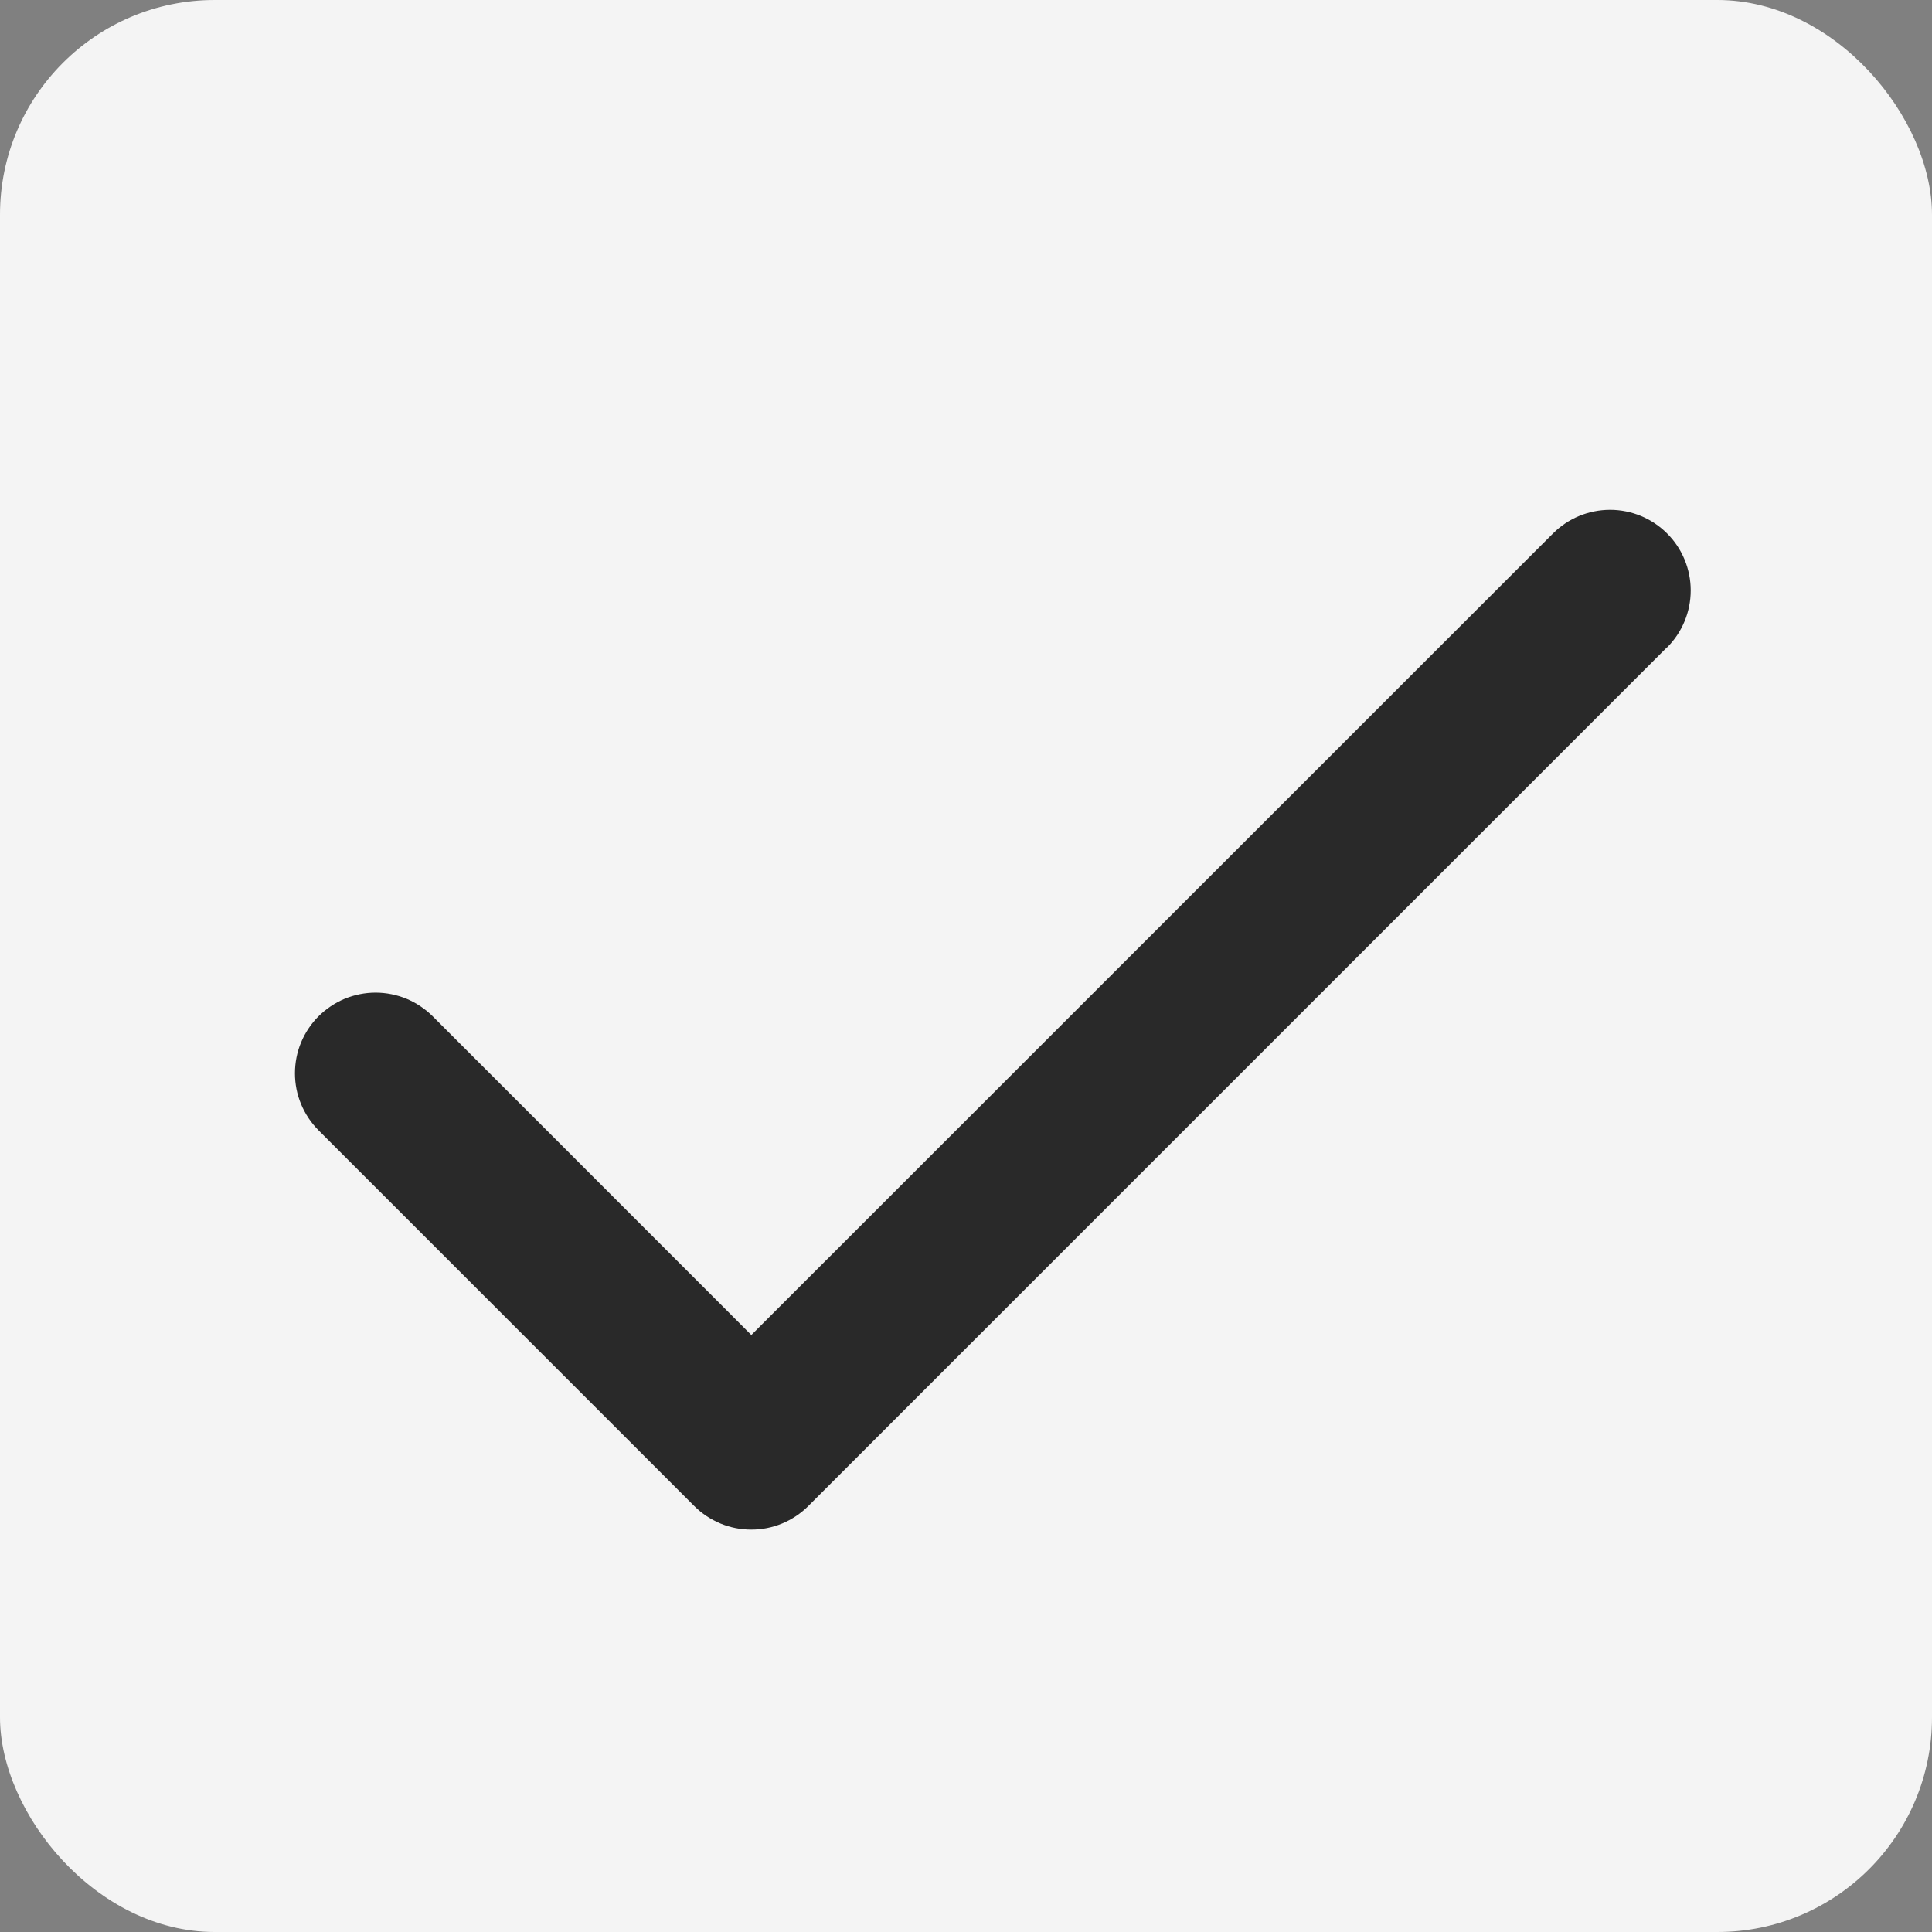 <svg width="18" height="18" viewBox="0 0 18 18" fill="none" xmlns="http://www.w3.org/2000/svg">
<rect x="0" y="0" width="18" height="18" fill="#808080" stroke="none"/>
<rect width="18" height="18" rx="2" fill="#F4F4F4"/>
<path d="M15.531 6.031L7.531 14.031C7.461 14.101 7.378 14.156 7.287 14.194C7.196 14.232 7.098 14.251 6.999 14.251C6.901 14.251 6.803 14.232 6.712 14.194C6.621 14.156 6.538 14.101 6.468 14.031L2.968 10.531C2.898 10.461 2.843 10.378 2.805 10.287C2.767 10.196 2.748 10.098 2.748 10C2.748 9.901 2.767 9.803 2.805 9.712C2.843 9.621 2.898 9.538 2.968 9.468C3.038 9.399 3.121 9.343 3.212 9.305C3.303 9.268 3.401 9.248 3.499 9.248C3.598 9.248 3.696 9.268 3.787 9.305C3.878 9.343 3.961 9.399 4.031 9.468L7 12.438L14.469 4.97C14.61 4.829 14.801 4.75 15.001 4.75C15.2 4.75 15.391 4.829 15.532 4.97C15.673 5.11 15.752 5.302 15.752 5.501C15.752 5.7 15.673 5.891 15.532 6.032L15.531 6.031Z" fill="#292929"/>
</svg>
